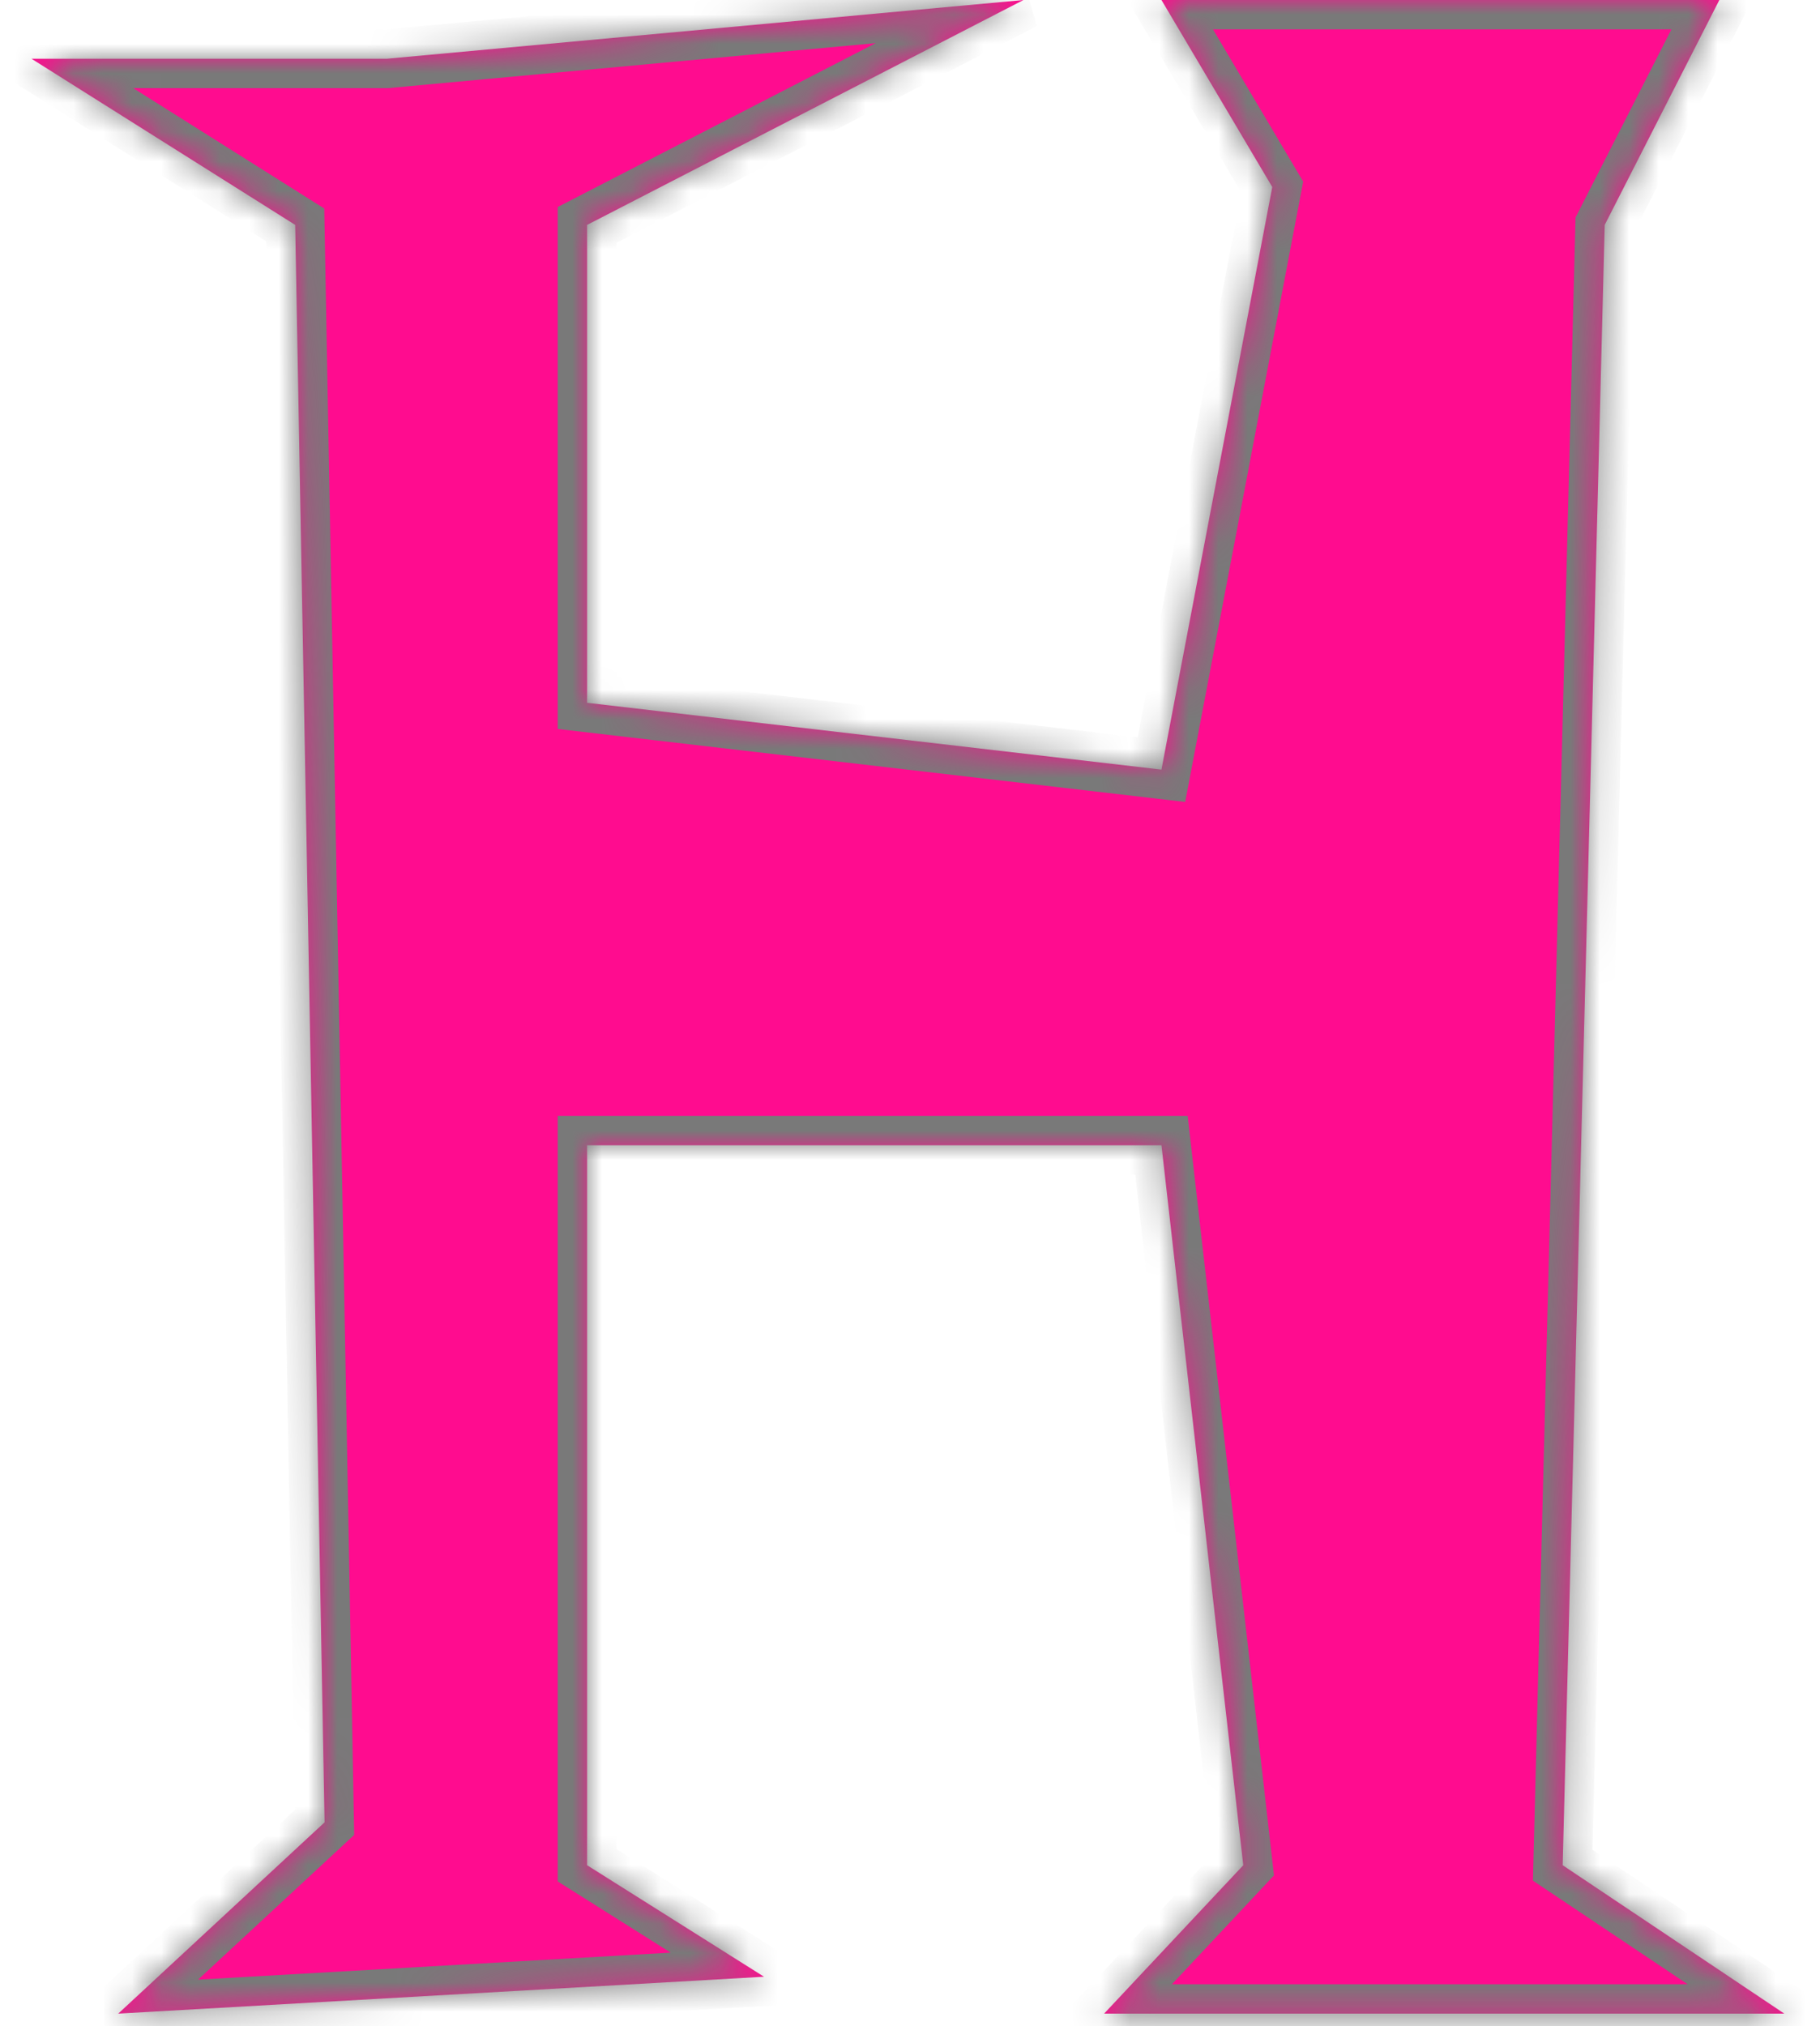 ﻿<?xml version="1.0" encoding="utf-8"?>
<svg version="1.1" xmlns:xlink="http://www.w3.org/1999/xlink" width="62px" height="69px" xmlns="http://www.w3.org/2000/svg">
  <defs>
    <pattern id="BGPattern" patternUnits="userSpaceOnUse" alignment="0 0" imageRepeat="None" />
    <mask fill="white" id="Clip23">
      <path d="M 1.072 2  L 13.187 2  L 34.866 0  L 20 7.659  L 20 23.934  L 39.566 26.209  L 43.341 6.369  L 39.566 0  L 58.571 0  L 54.666 7.659  L 53.234 63.519  L 60.784 68.572  L 37.613 68.572  L 42.353 63.519  L 39.566 39  L 20 39  L 20 63.519  L 26.027 67.316  L 4.028 68.572  L 11.057 62.058  L 10.056 7.659  L 1.072 2  Z " fill-rule="evenodd" />
    </mask>
  </defs>
  <g transform="matrix(1 0 0 1 -148 -575 )">
    <path d="M 1.072 2  L 13.187 2  L 34.866 0  L 20 7.659  L 20 23.934  L 39.566 26.209  L 43.341 6.369  L 39.566 0  L 58.571 0  L 54.666 7.659  L 53.234 63.519  L 60.784 68.572  L 37.613 68.572  L 42.353 63.519  L 39.566 39  L 20 39  L 20 63.519  L 26.027 67.316  L 4.028 68.572  L 11.057 62.058  L 10.056 7.659  L 1.072 2  Z " fill-rule="nonzero" fill="rgba(255, 12, 143, 1)" stroke="none" transform="matrix(1 0 0 1 148 575 )" class="fill" />
    <path d="M 1.072 2  L 13.187 2  L 34.866 0  L 20 7.659  L 20 23.934  L 39.566 26.209  L 43.341 6.369  L 39.566 0  L 58.571 0  L 54.666 7.659  L 53.234 63.519  L 60.784 68.572  L 37.613 68.572  L 42.353 63.519  L 39.566 39  L 20 39  L 20 63.519  L 26.027 67.316  L 4.028 68.572  L 11.057 62.058  L 10.056 7.659  L 1.072 2  Z " stroke-width="2" stroke-dasharray="0" stroke="rgba(121, 121, 121, 1)" fill="none" transform="matrix(1 0 0 1 148 575 )" class="stroke" mask="url(#Clip23)" />
  </g>
</svg>
